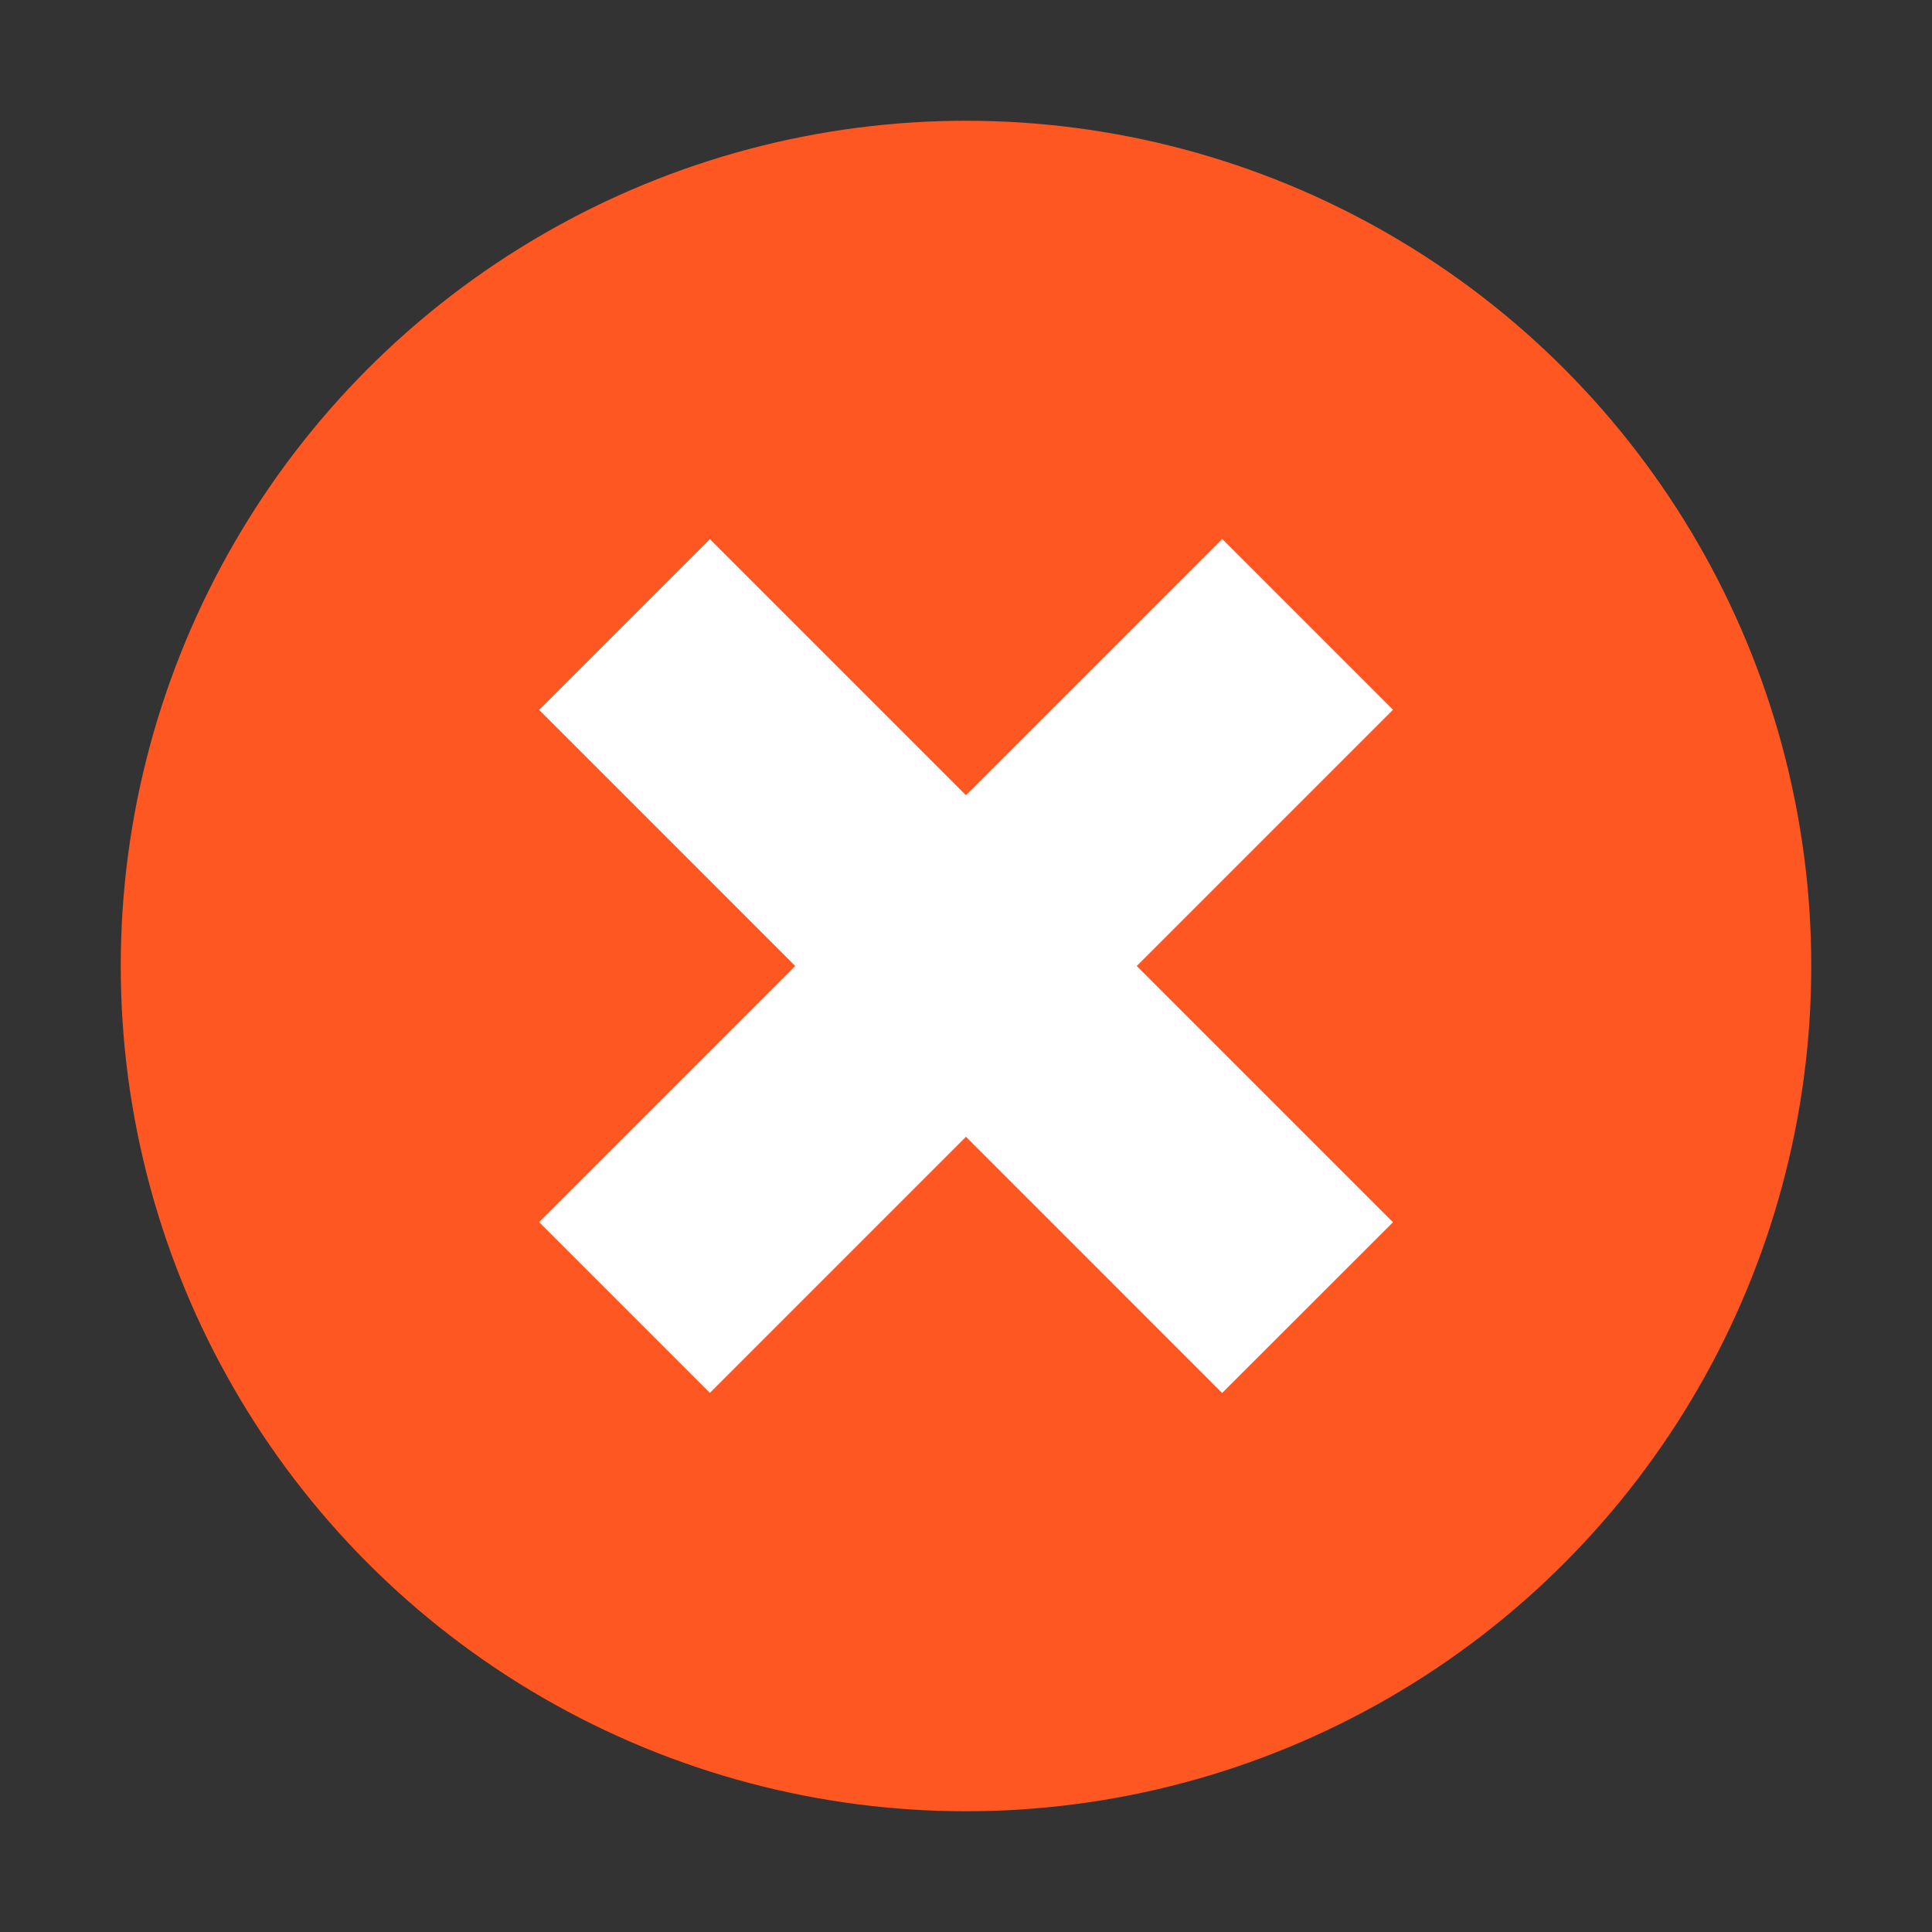 <svg width="16" height="16" viewBox="0 0 16 16" fill="none" xmlns="http://www.w3.org/2000/svg">
<rect x="0" y="0" width="16" height="16" fill="#333333" stroke="none"/>
<circle cx="8" cy="8" r="7" fill="#FF5721"/>
<path d="M11.536 10.122L5.879 4.465L4.465 5.879L10.121 11.536L11.536 10.122Z" fill="white"/>
<path d="M10.122 4.464L4.465 10.121L5.879 11.535L11.536 5.878L10.122 4.464Z" fill="white"/>
</svg>

